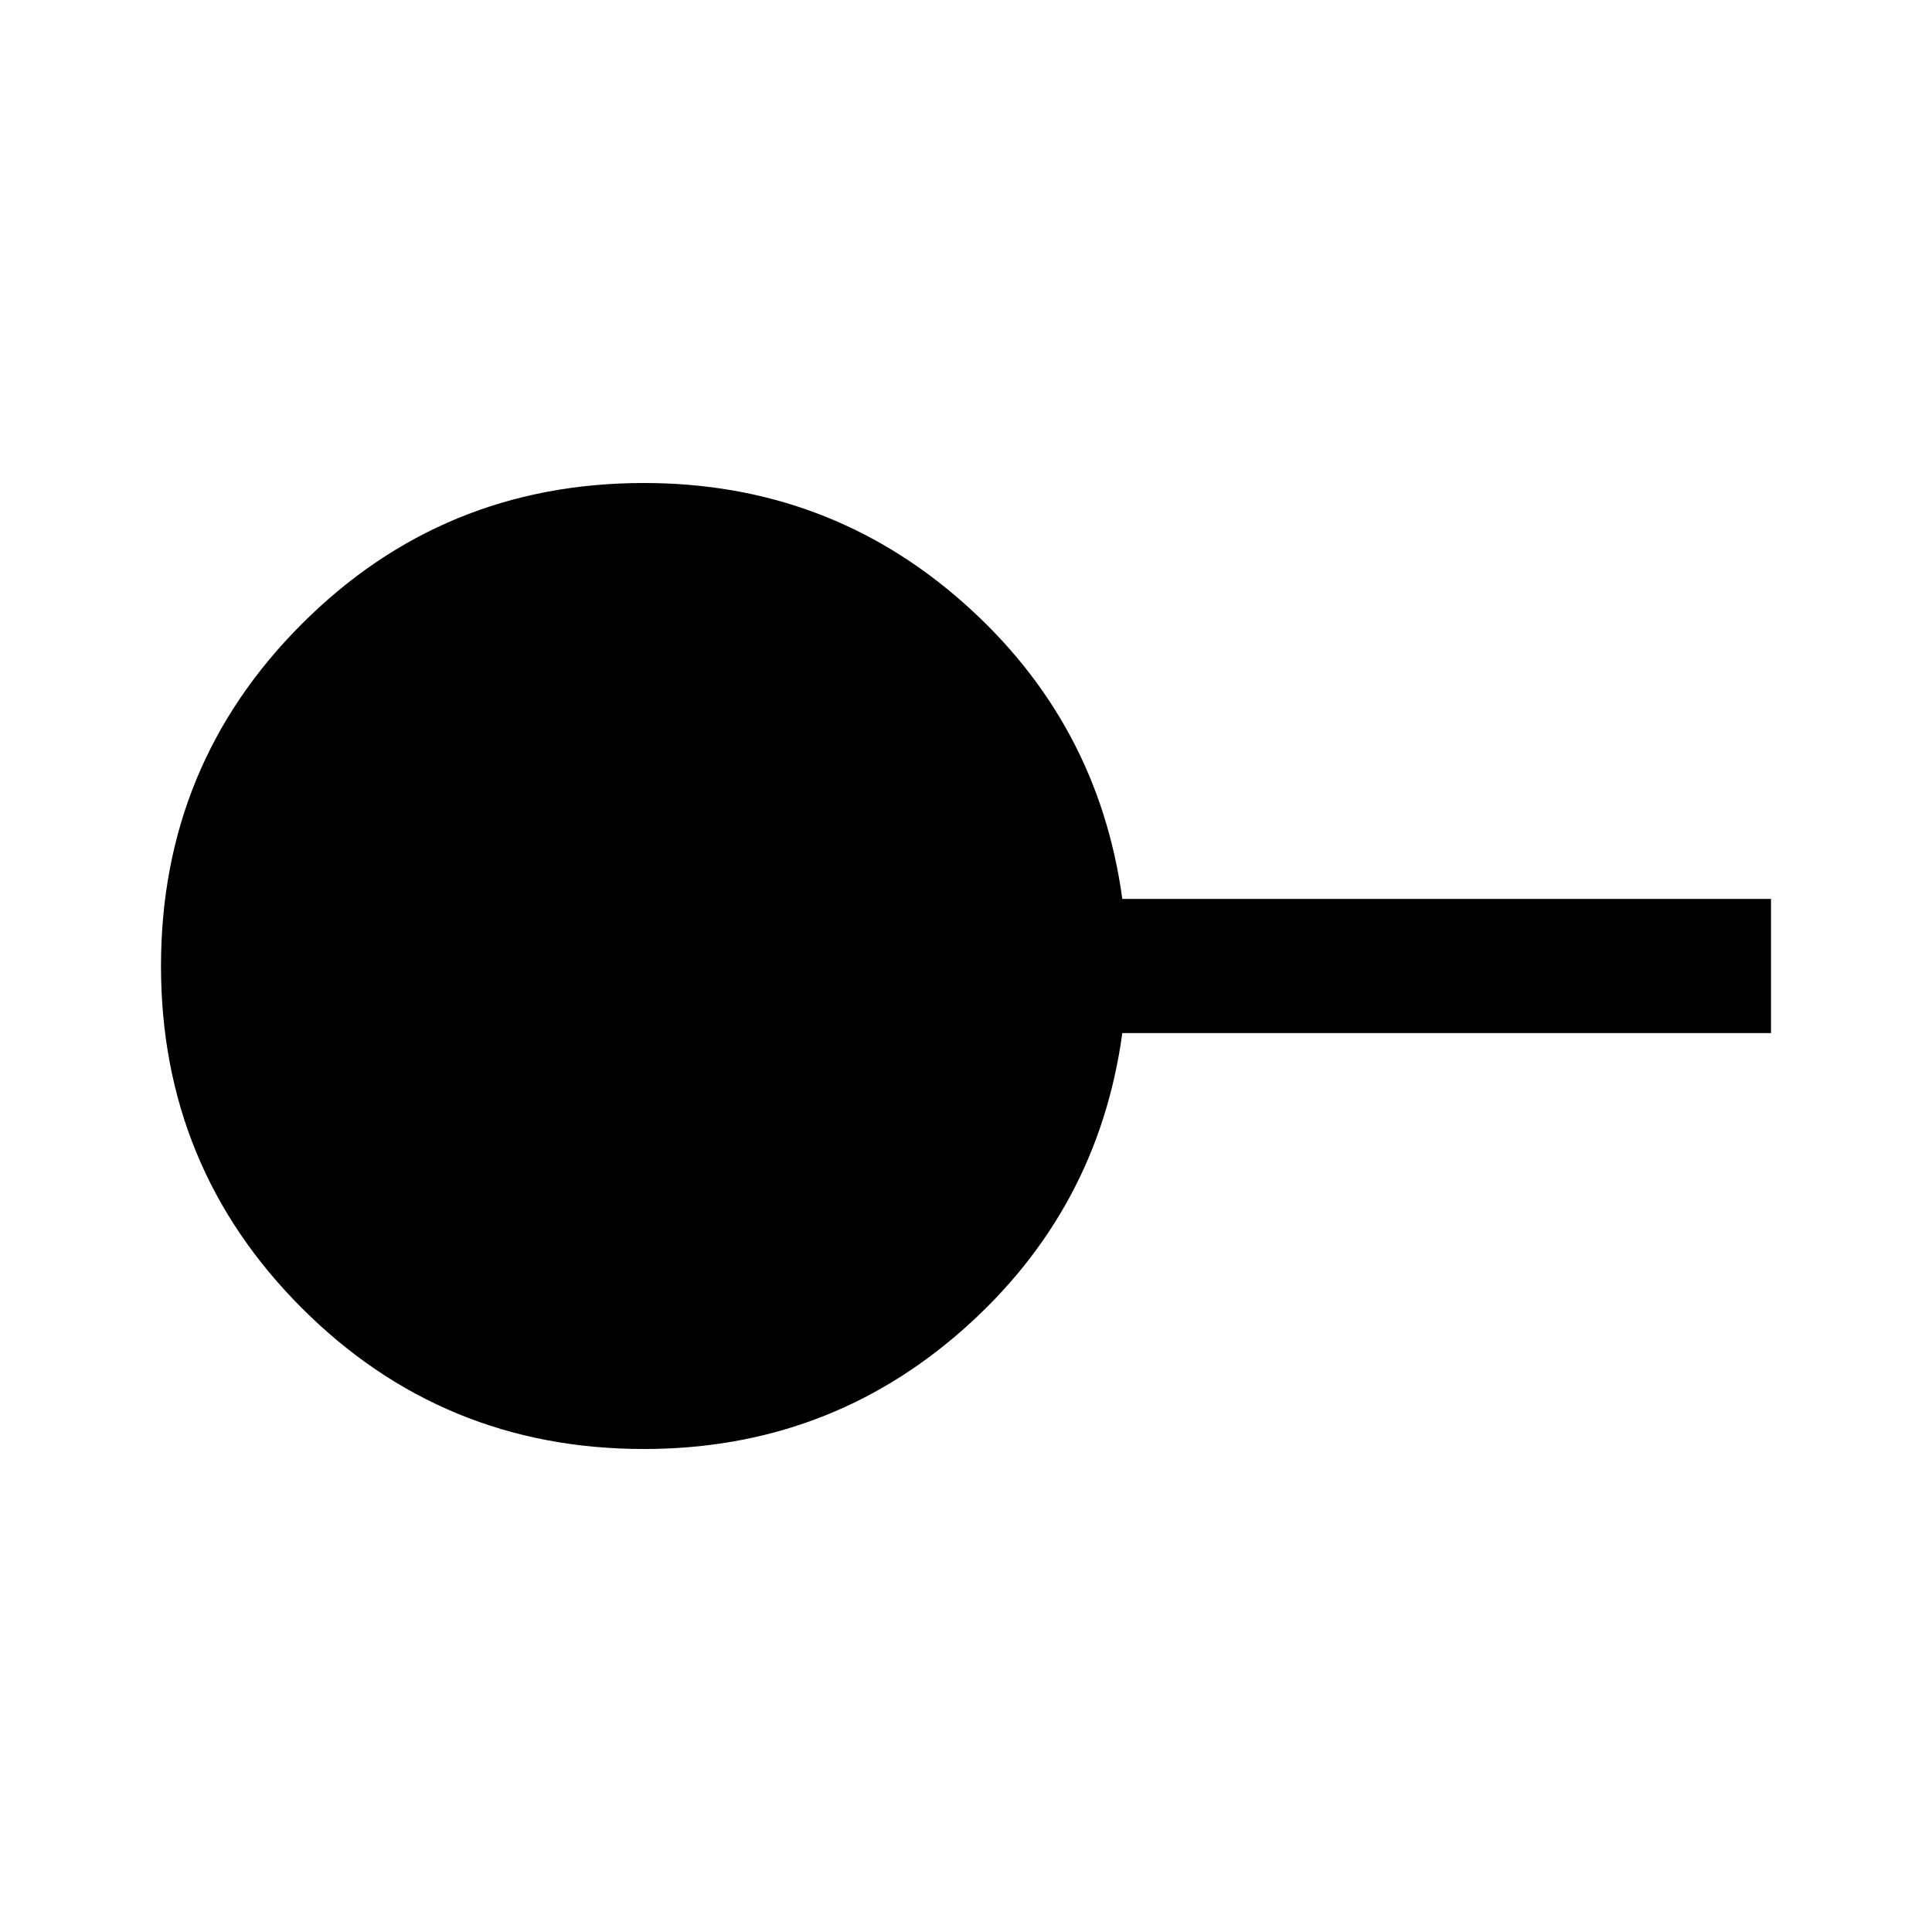 <svg xmlns="http://www.w3.org/2000/svg" height="40" viewBox="0 -960 960 960" width="40"><path d="M320-240q-100 0-170-70T80-480q0-100 70-170t170-70q91.33 0 158.5 59.33 67.17 59.34 79.17 147.34H880v66.66H557.67q-12 88-79.17 147.34Q411.33-240 320-240Z"/></svg>